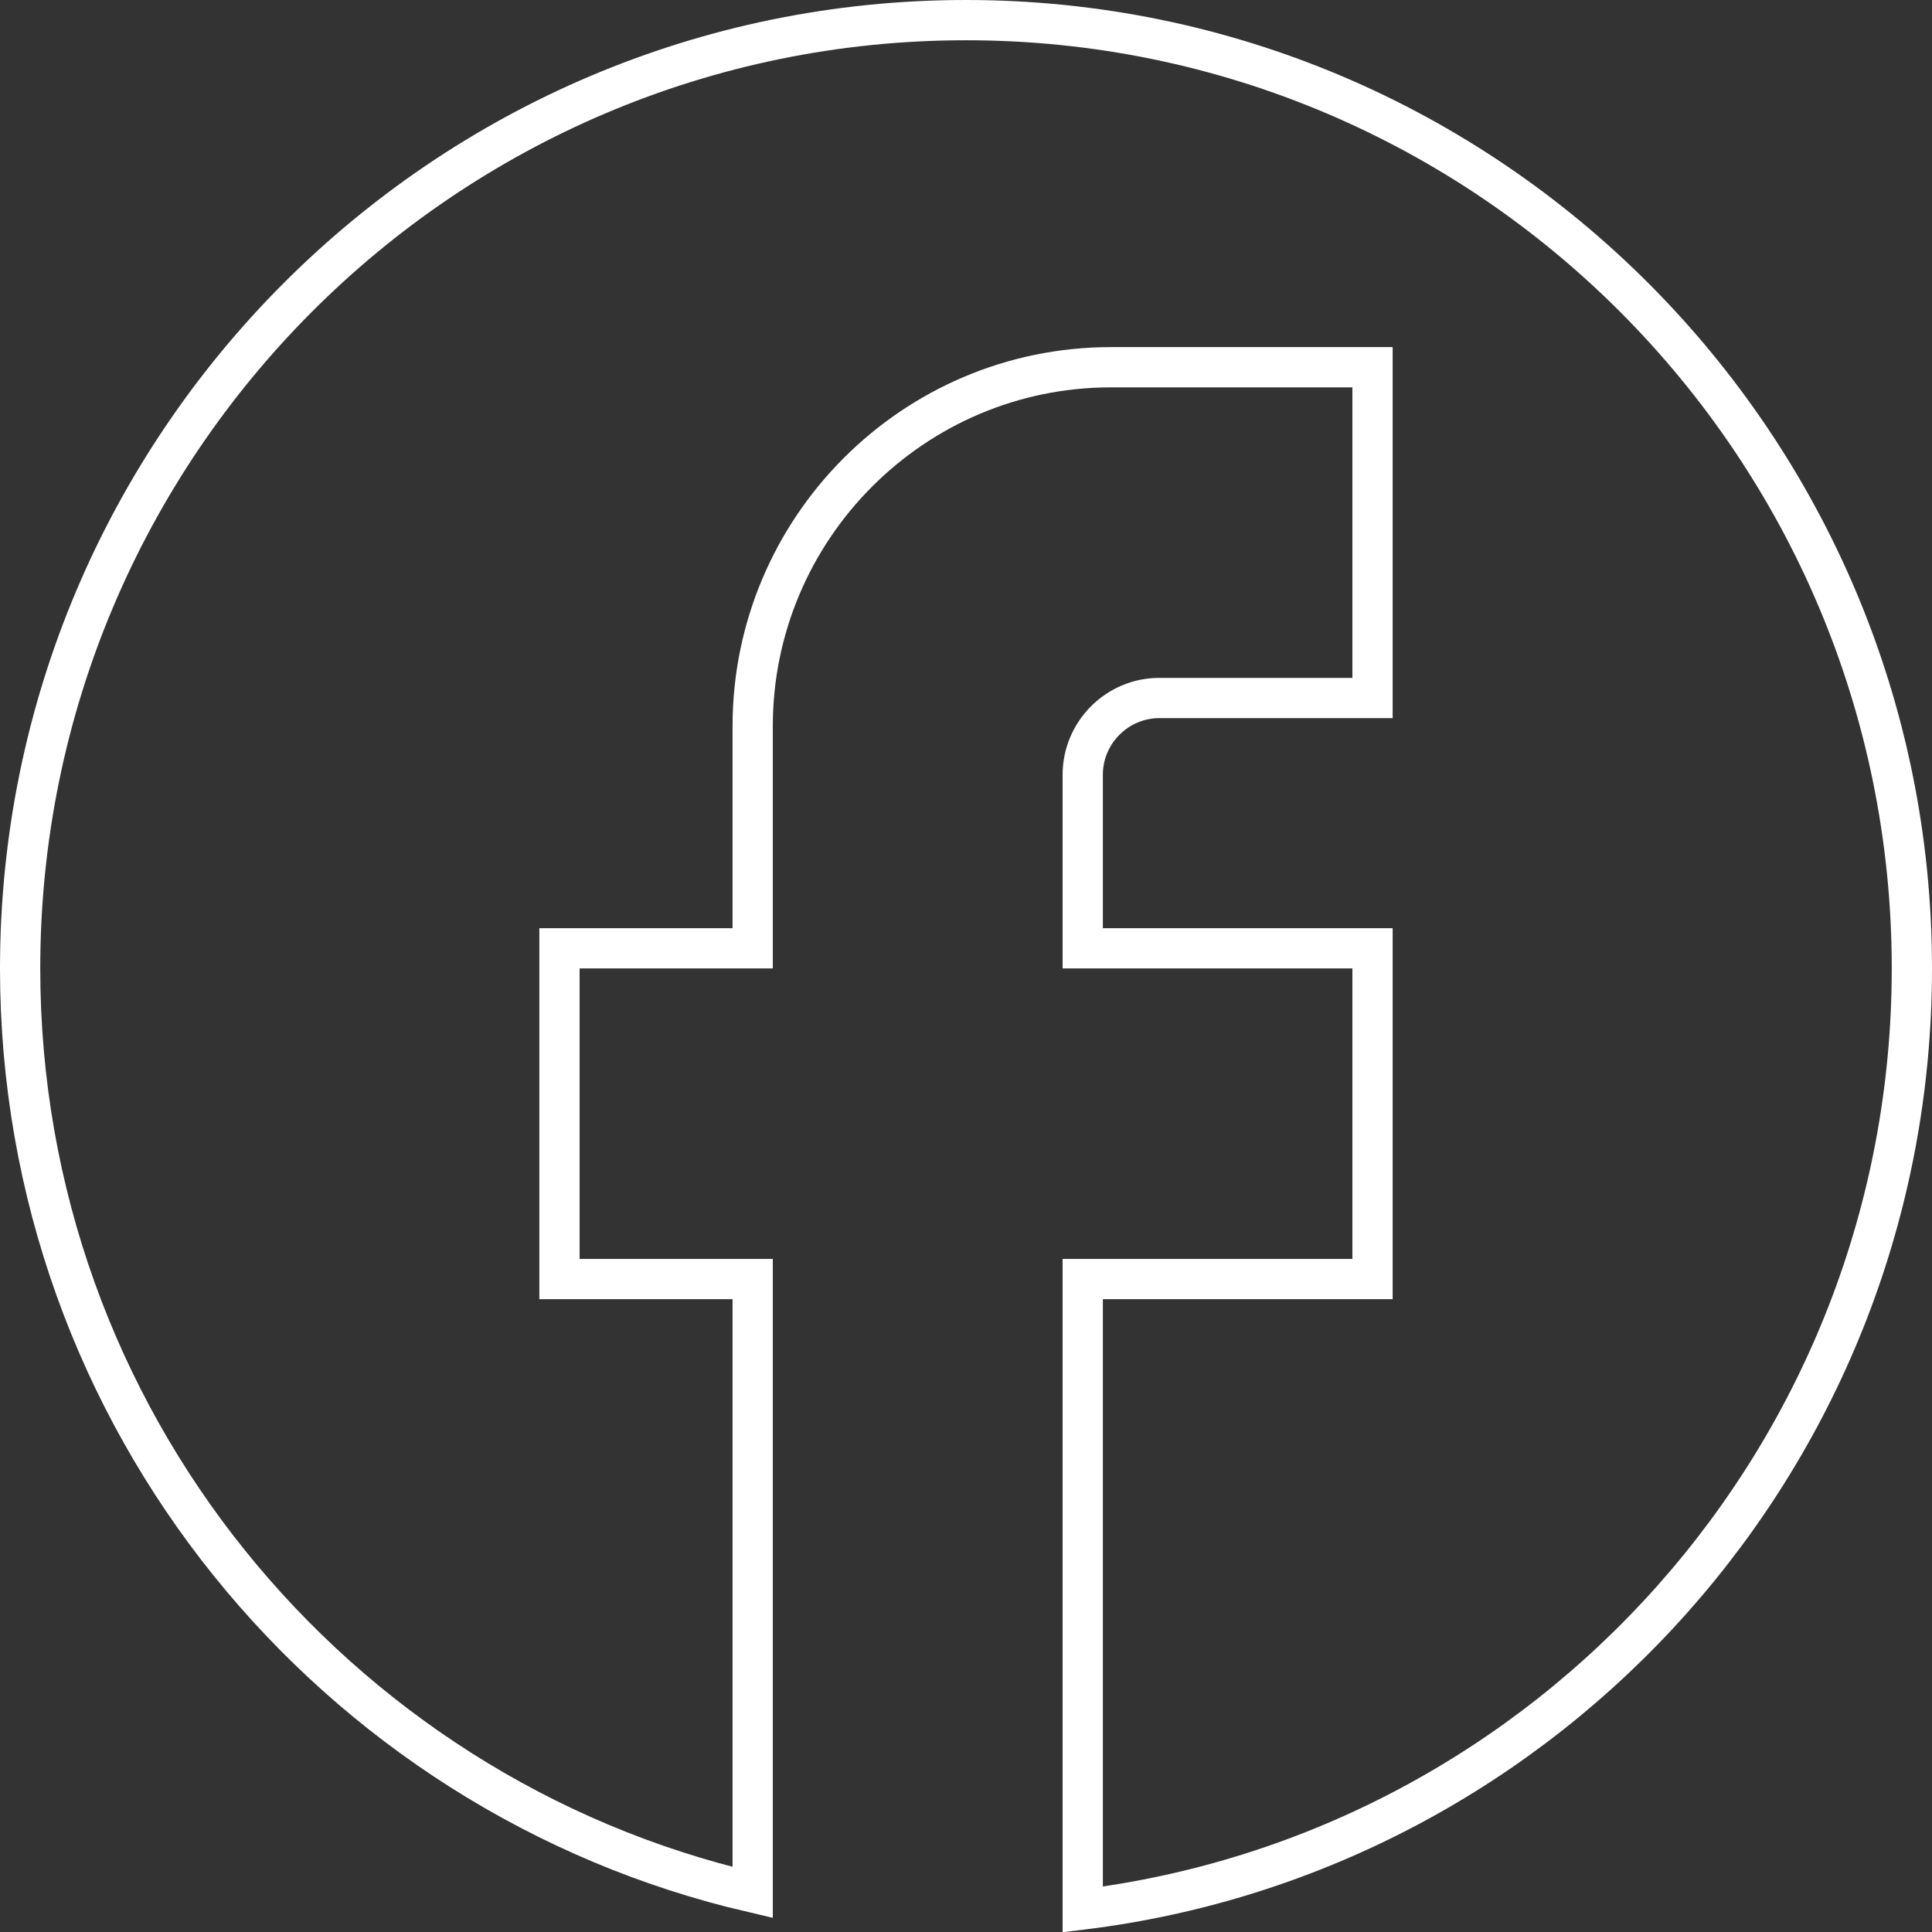 <svg width="48" height="48" viewBox="0 0 48 48" fill="none" xmlns="http://www.w3.org/2000/svg">
<rect x="0" y="0" width="48" height="48" fill="#333333" stroke="none"/>
<path id="Vector" d="M13.9 31.278V31.778H14.4H18.7V47.018C8.284 44.601 0.5 35.249 0.5 24.06C0.5 11.054 11.029 0.5 24 0.5C36.971 0.5 47.5 11.054 47.5 24.06C47.5 36.099 38.502 46.013 26.9 47.441V31.778H33.6H34.1V31.278V24.06V23.56H33.6H26.9V19.248C26.9 18.2 27.757 17.342 28.8 17.342H33.6H34.1V16.842V9.624V9.124H33.6H27.6C22.691 9.124 18.7 13.127 18.7 18.045V23.56H14.4H13.9V24.06V31.278Z" stroke="white"/>
</svg>
